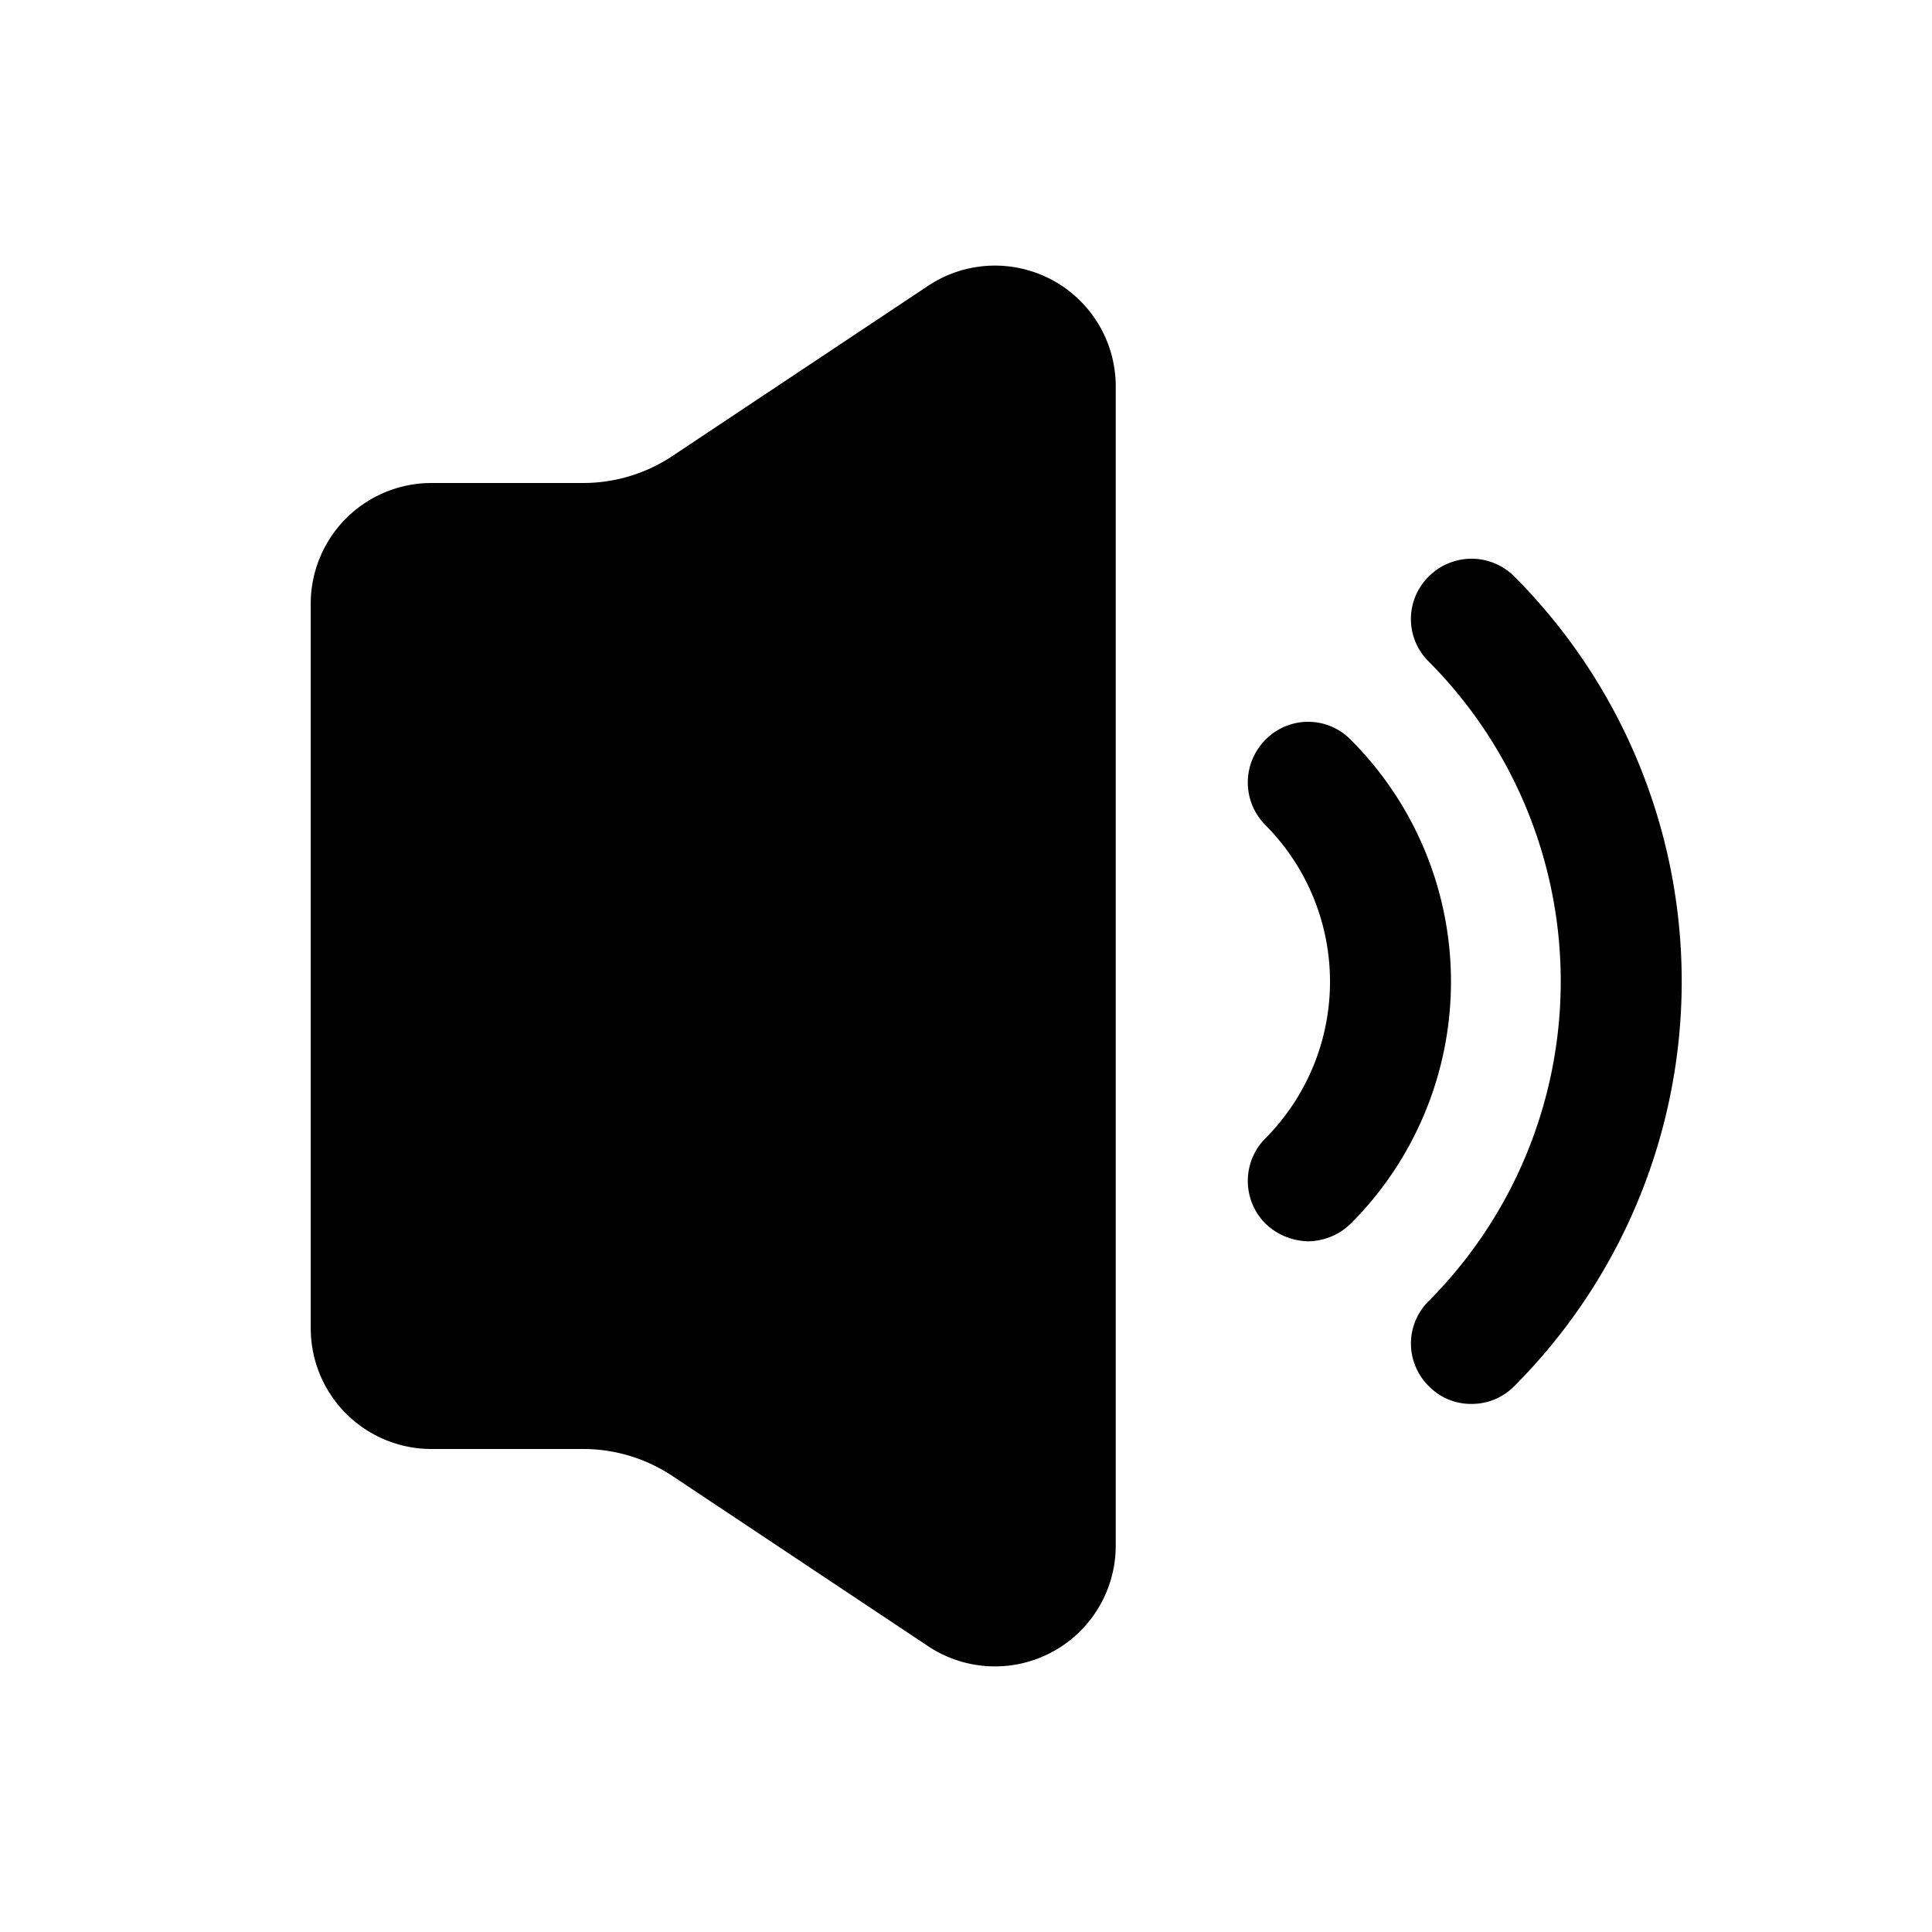 <svg xmlns="http://www.w3.org/2000/svg" fill="none" viewBox="0 0 24 24"><path fill="currentColor" d="M11.53 3.55 8.36 5.66A2 2 0 0 1 7.25 6H5.36a1.5 1.5 0 0 0-1.5 1.5v9a1.5 1.5 0 0 0 1.5 1.5h1.89a2 2 0 0 1 1.11.34l3.17 2.11a1.5 1.5 0 0 0 2.33-1.25V4.8a1.5 1.5 0 0 0-2.33-1.25Zm5.25 5.64a.74.74 0 0 0-1.06 0 .75.75 0 0 0 0 1.06 2.76 2.76 0 0 1 0 3.89.75.75 0 0 0 0 1.06.79.79 0 0 0 .53.22.77.77 0 0 0 .53-.22 4.25 4.25 0 0 0 0-6.01Z"/><path fill="currentColor" d="M18.81 7.16a.75.75 0 0 0-1.06 0 .741.741 0 0 0 0 1.06 5.63 5.63 0 0 1 0 7.94.742.742 0 0 0 0 1.06.73.73 0 0 0 .53.22.739.739 0 0 0 .53-.22 7.12 7.12 0 0 0 0-10.06Z"/></svg>